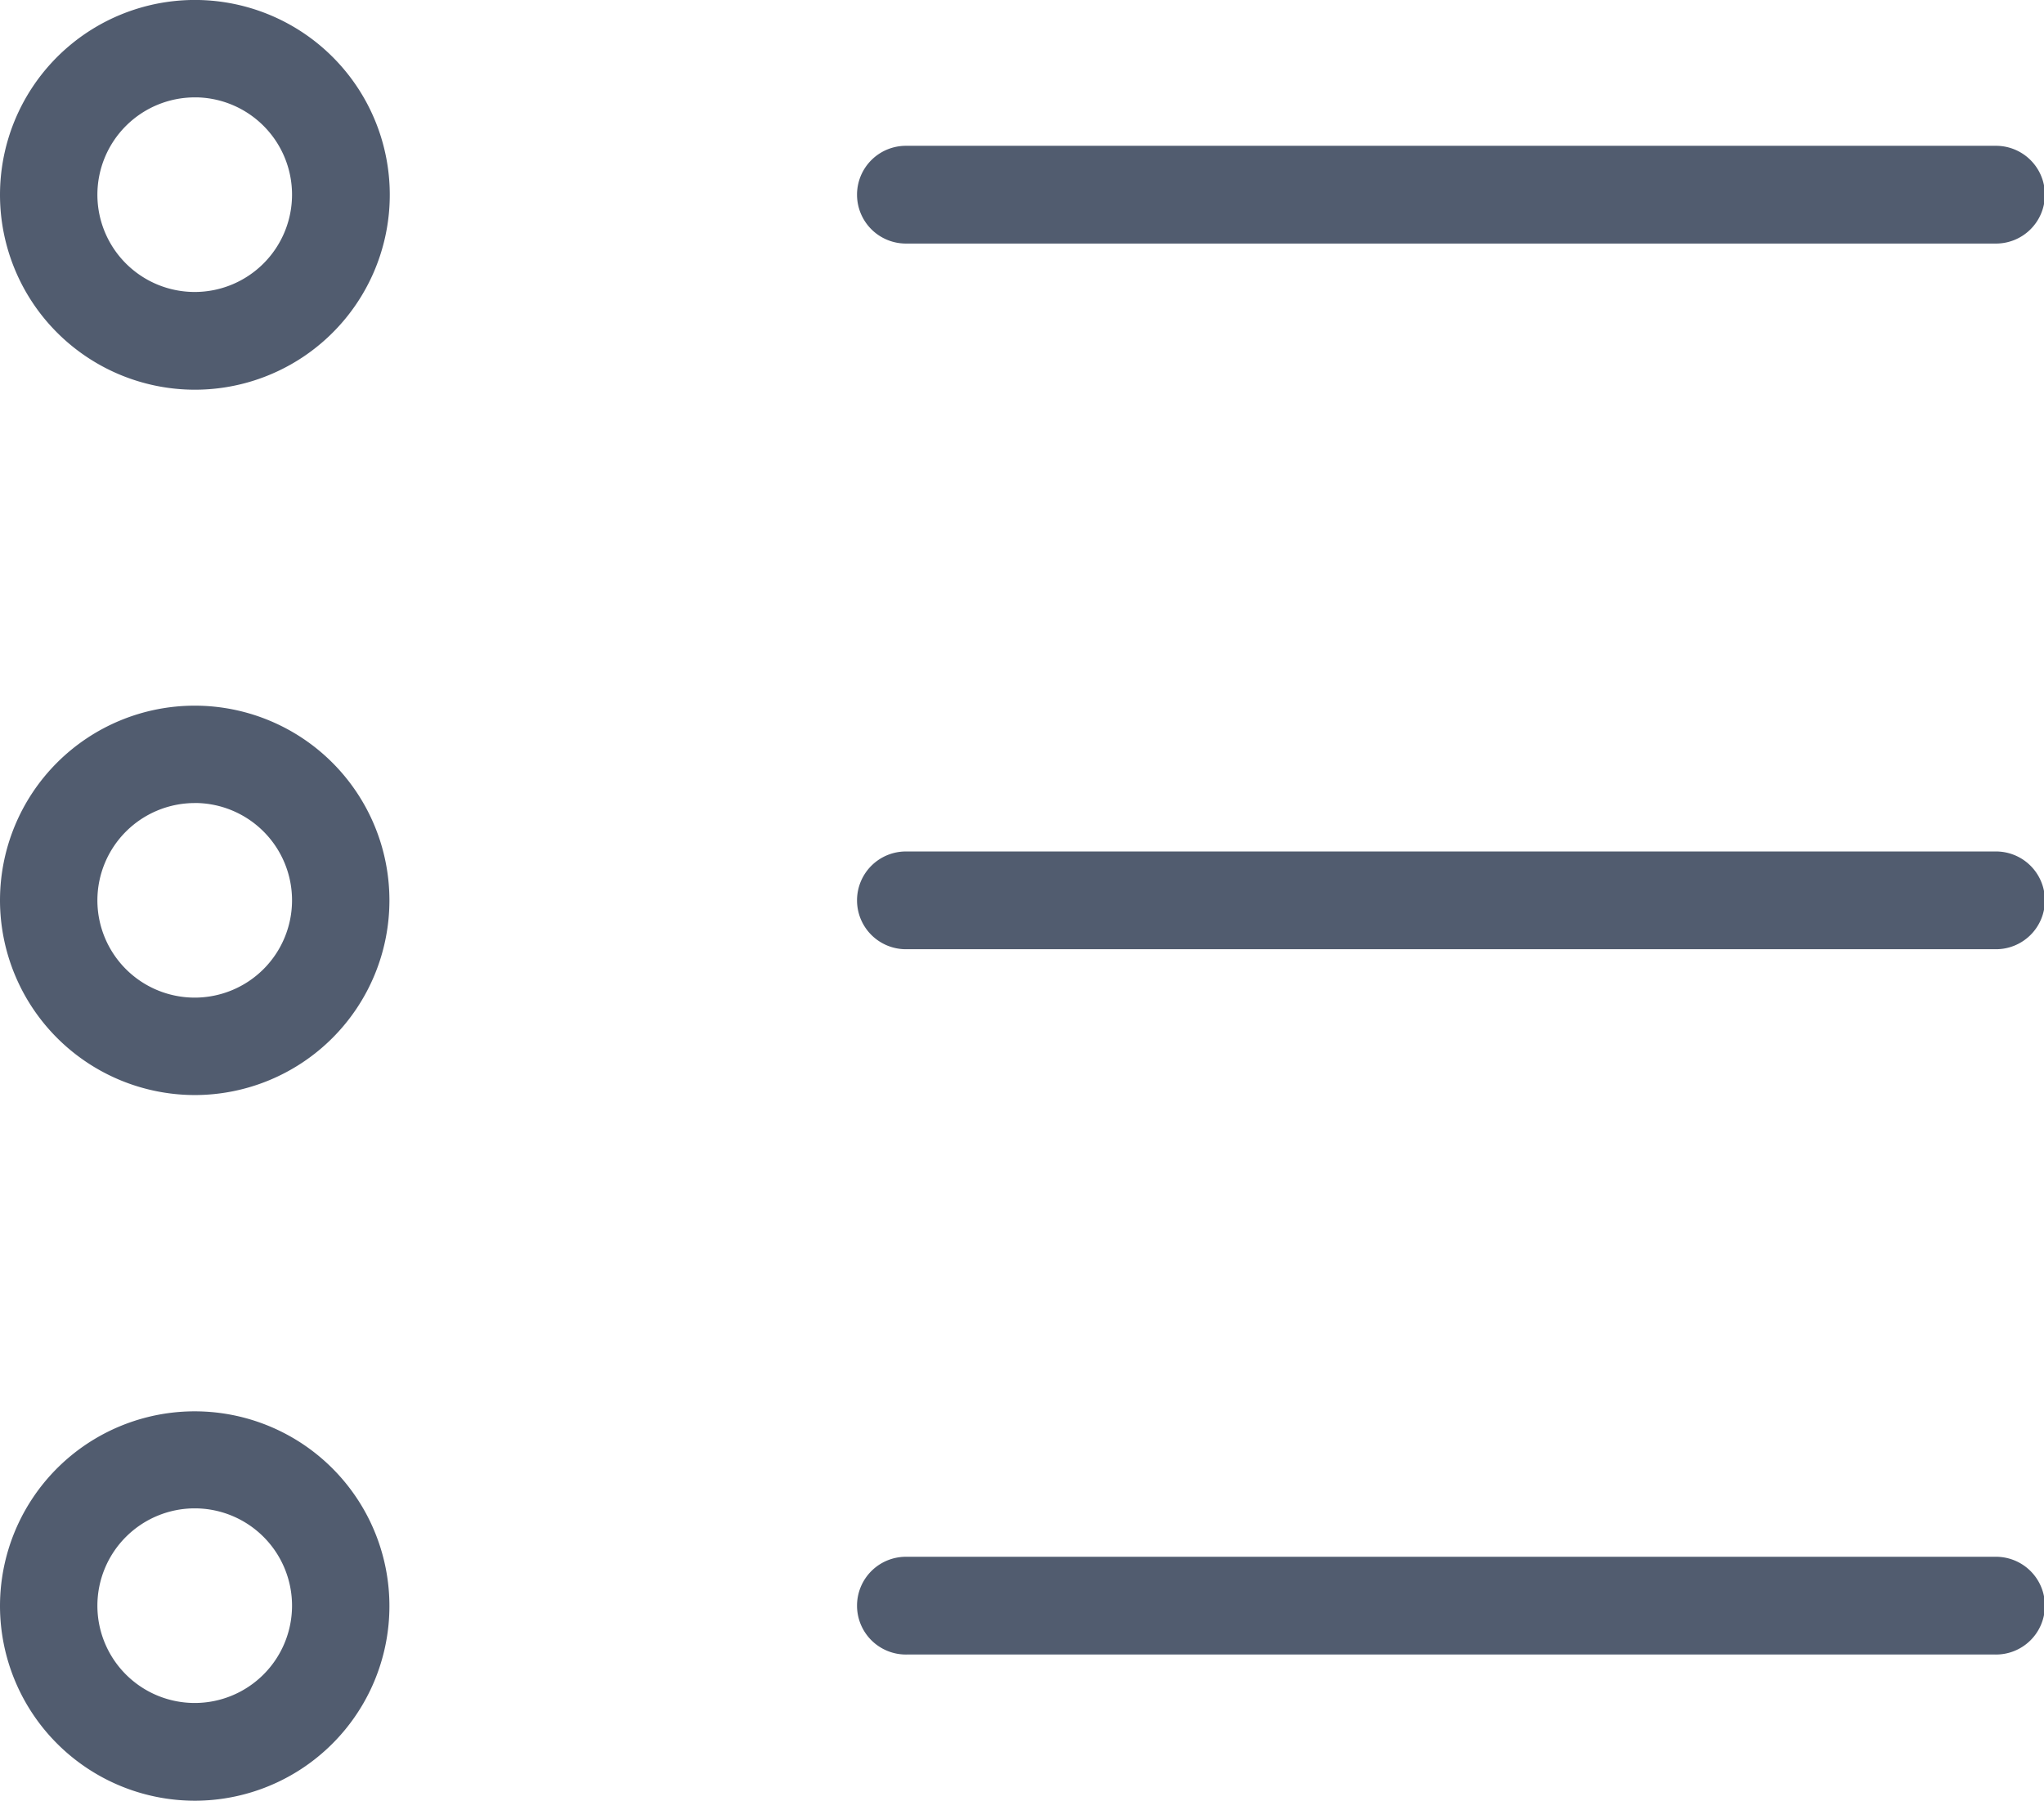 <svg xmlns="http://www.w3.org/2000/svg" width="114.067" height="100.5" viewBox="0 0 114.067 100.5">
  <g id="Icon_All_Orders" data-name="Icon All Orders" transform="translate(0.25 0.25)">
    <g id="Group_82" data-name="Group 82">
      <path id="Path_34" data-name="Path 34" d="M10.616,50.5A10.626,10.626,0,1,0,0,39.866,10.63,10.63,0,0,0,10.616,50.5Zm0-16.317a5.681,5.681,0,1,1-5.681,5.681A5.687,5.687,0,0,1,10.616,34.185Z" transform="translate(0 -29.25)" fill="#515c6f" stroke="#515c6f" stroke-width="0.5"/>
      <path id="Path_35" data-name="Path 35" d="M10.616,213.382A10.616,10.616,0,1,0,0,202.766,10.63,10.63,0,0,0,10.616,213.382Zm0-16.3a5.681,5.681,0,1,1-5.681,5.681A5.687,5.687,0,0,1,10.616,197.085Z" transform="translate(0 -152.766)" fill="#515c6f" stroke="#515c6f" stroke-width="0.5"/>
      <path id="Path_36" data-name="Path 36" d="M10.616,376.282A10.616,10.616,0,1,0,0,365.666,10.63,10.63,0,0,0,10.616,376.282Zm0-16.317a5.681,5.681,0,1,1-5.681,5.681A5.687,5.687,0,0,1,10.616,359.965Z" transform="translate(0 -276.282)" fill="#515c6f" stroke="#515c6f" stroke-width="0.5"/>
      <path id="Path_37" data-name="Path 37" d="M166.078,74.605h60.734a2.478,2.478,0,1,0,0-4.955H166.078a2.478,2.478,0,1,0,0,4.955Z" transform="translate(-115.723 -61.512)" fill="#515c6f" stroke="#515c6f" stroke-width="0.5"/>
      <path id="Path_38" data-name="Path 38" d="M166.078,237.505h60.734a2.478,2.478,0,1,0,0-4.955H166.078a2.478,2.478,0,1,0,0,4.955Z" transform="translate(-115.723 -185.028)" fill="#515c6f" stroke="#515c6f" stroke-width="0.5"/>
      <path id="Path_39" data-name="Path 39" d="M166.078,400.305h60.734a2.478,2.478,0,1,0,0-4.955H166.078a2.478,2.478,0,1,0,0,4.955Z" transform="translate(-115.723 -308.464)" fill="#515c6f" stroke="#515c6f" stroke-width="0.5"/>
    </g>
  </g>
</svg>
